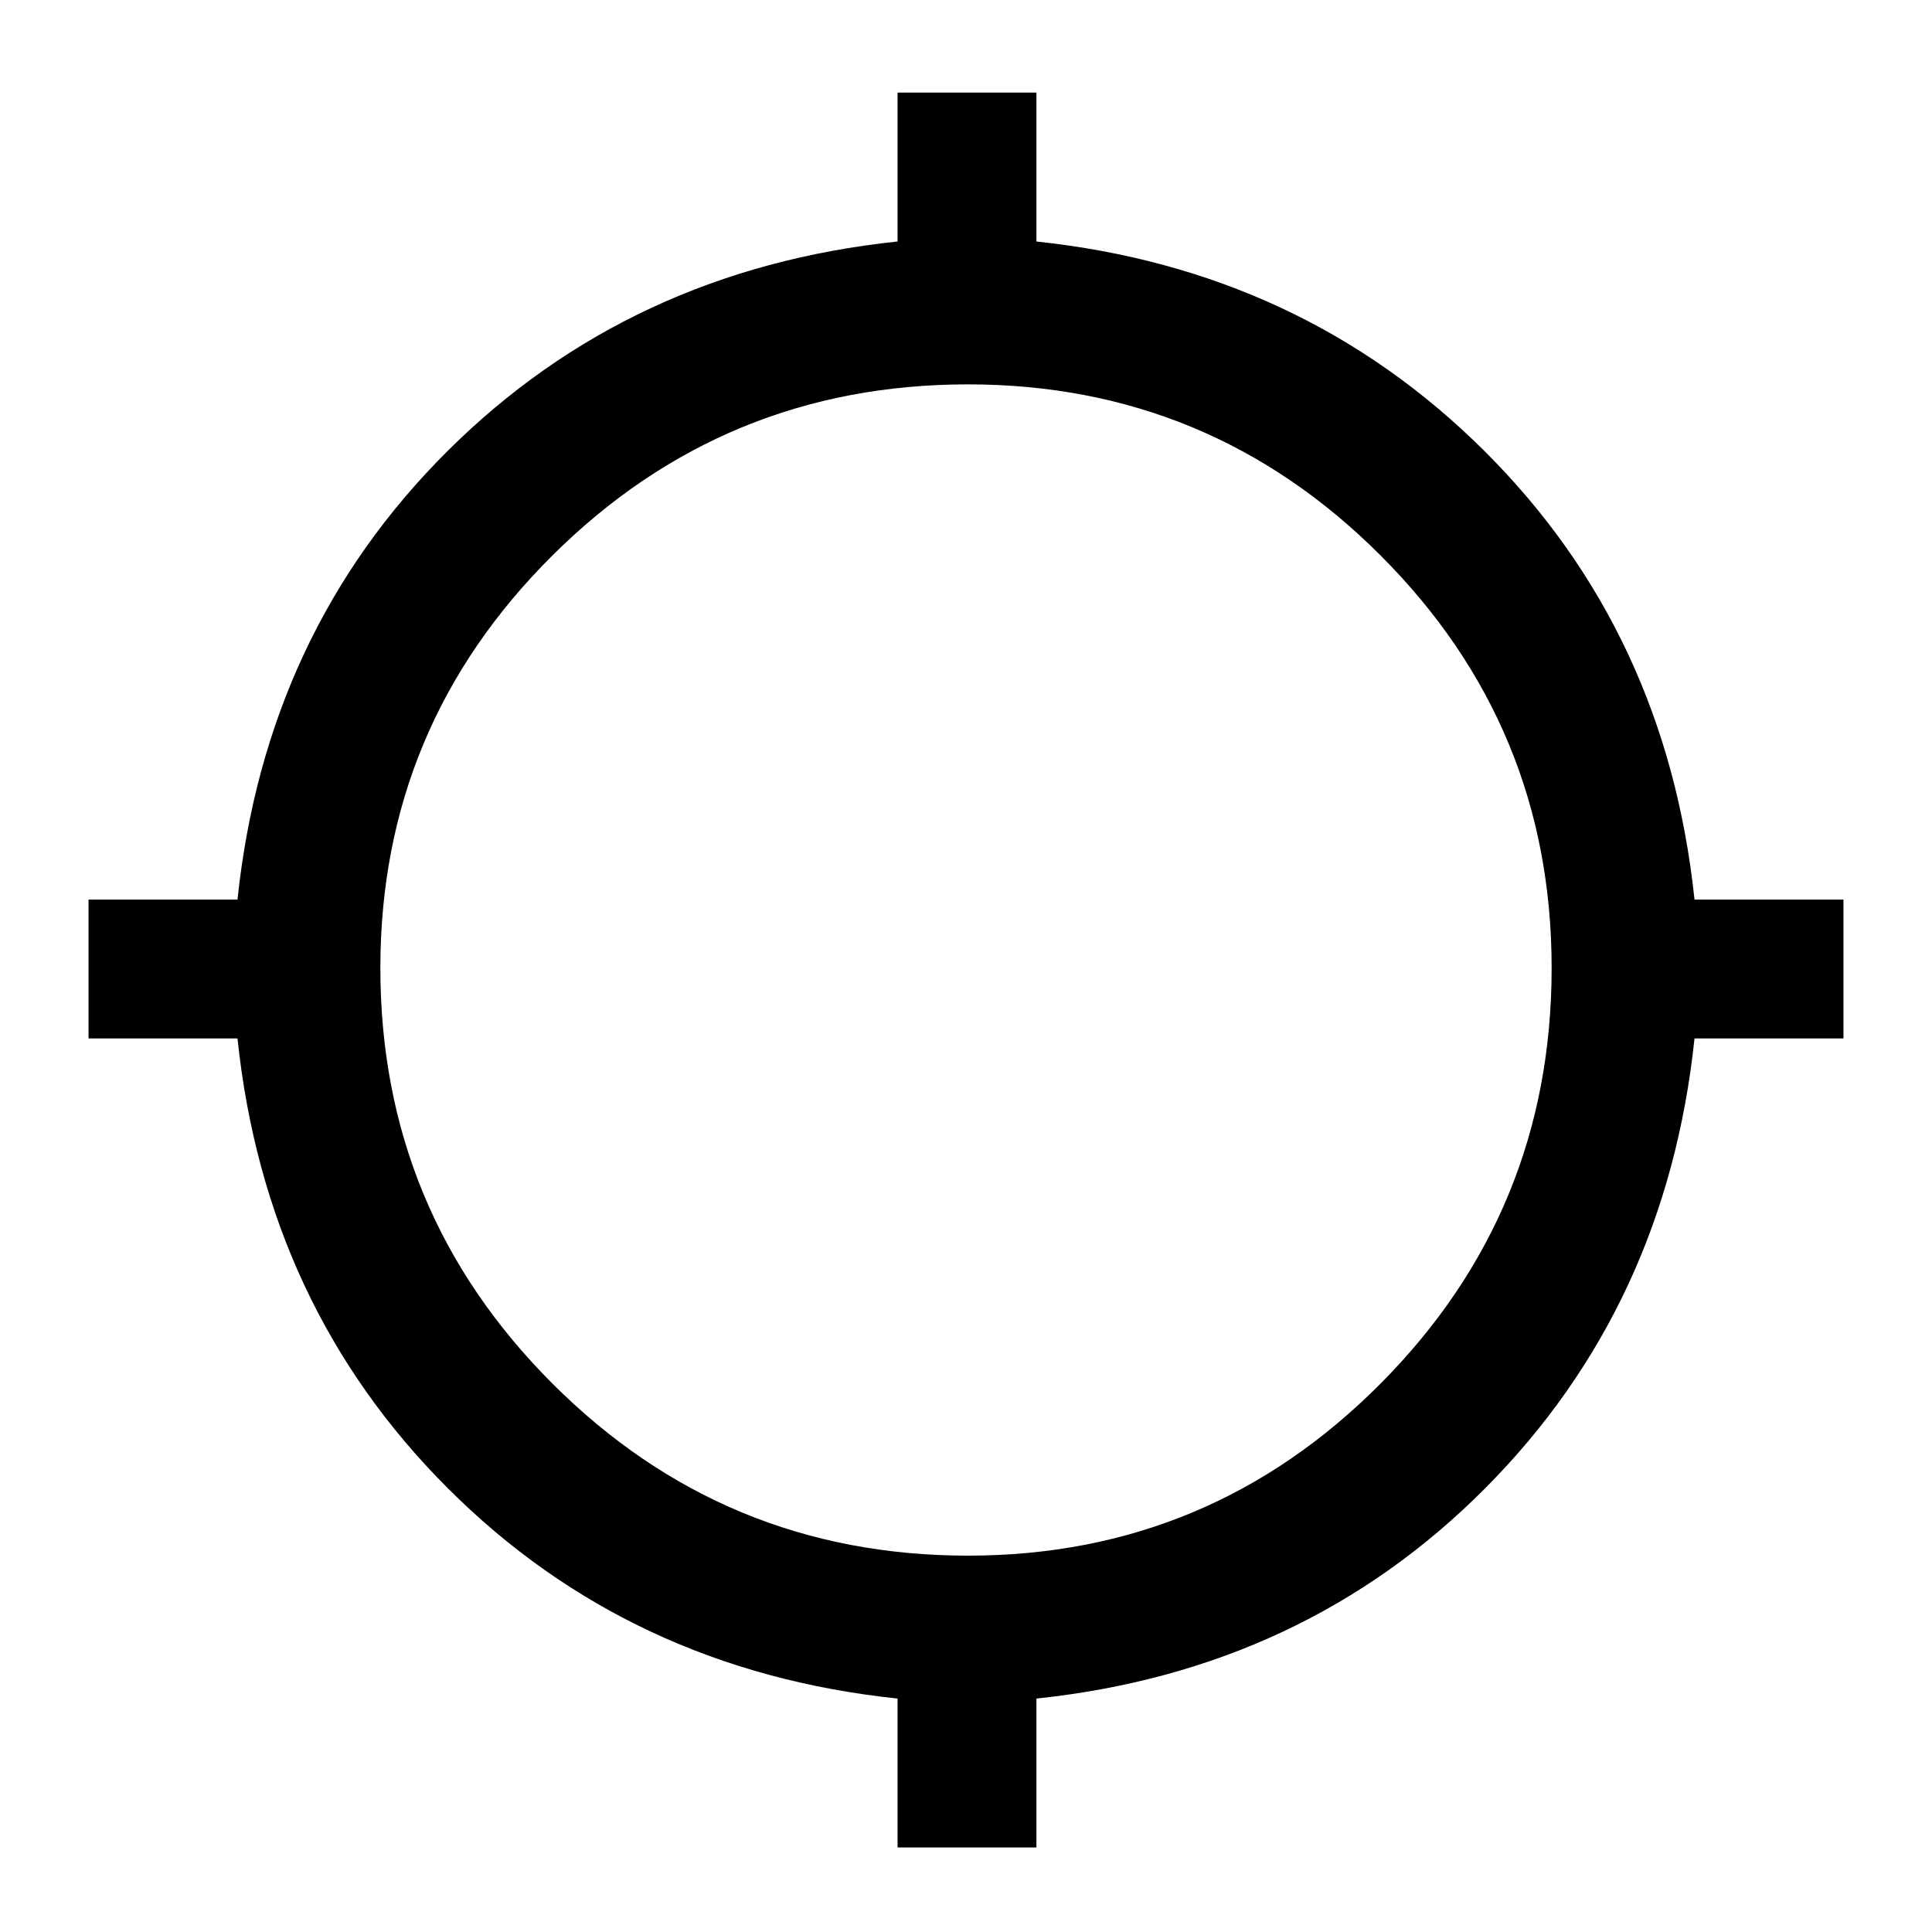 <svg xmlns="http://www.w3.org/2000/svg" height="40" width="40"><path d="M18.583 38.25v-3.083q-5.541-.584-9.312-4.355Q5.5 27.042 4.917 21.5H1.833v-2.875h3.084q.583-5.542 4.354-9.292T18.583 5V1.917h2.875V5q5.5.583 9.271 4.333 3.771 3.75 4.354 9.292h3.084V21.5h-3.084q-.583 5.542-4.333 9.312-3.75 3.771-9.292 4.355v3.083Zm1.459-6.042q5 0 8.541-3.562 3.542-3.563 3.542-8.604 0-5-3.542-8.542-3.541-3.542-8.541-3.542-5.042 0-8.604 3.542-3.563 3.542-3.563 8.542 0 5.041 3.563 8.604 3.562 3.562 8.604 3.562Z"/></svg>